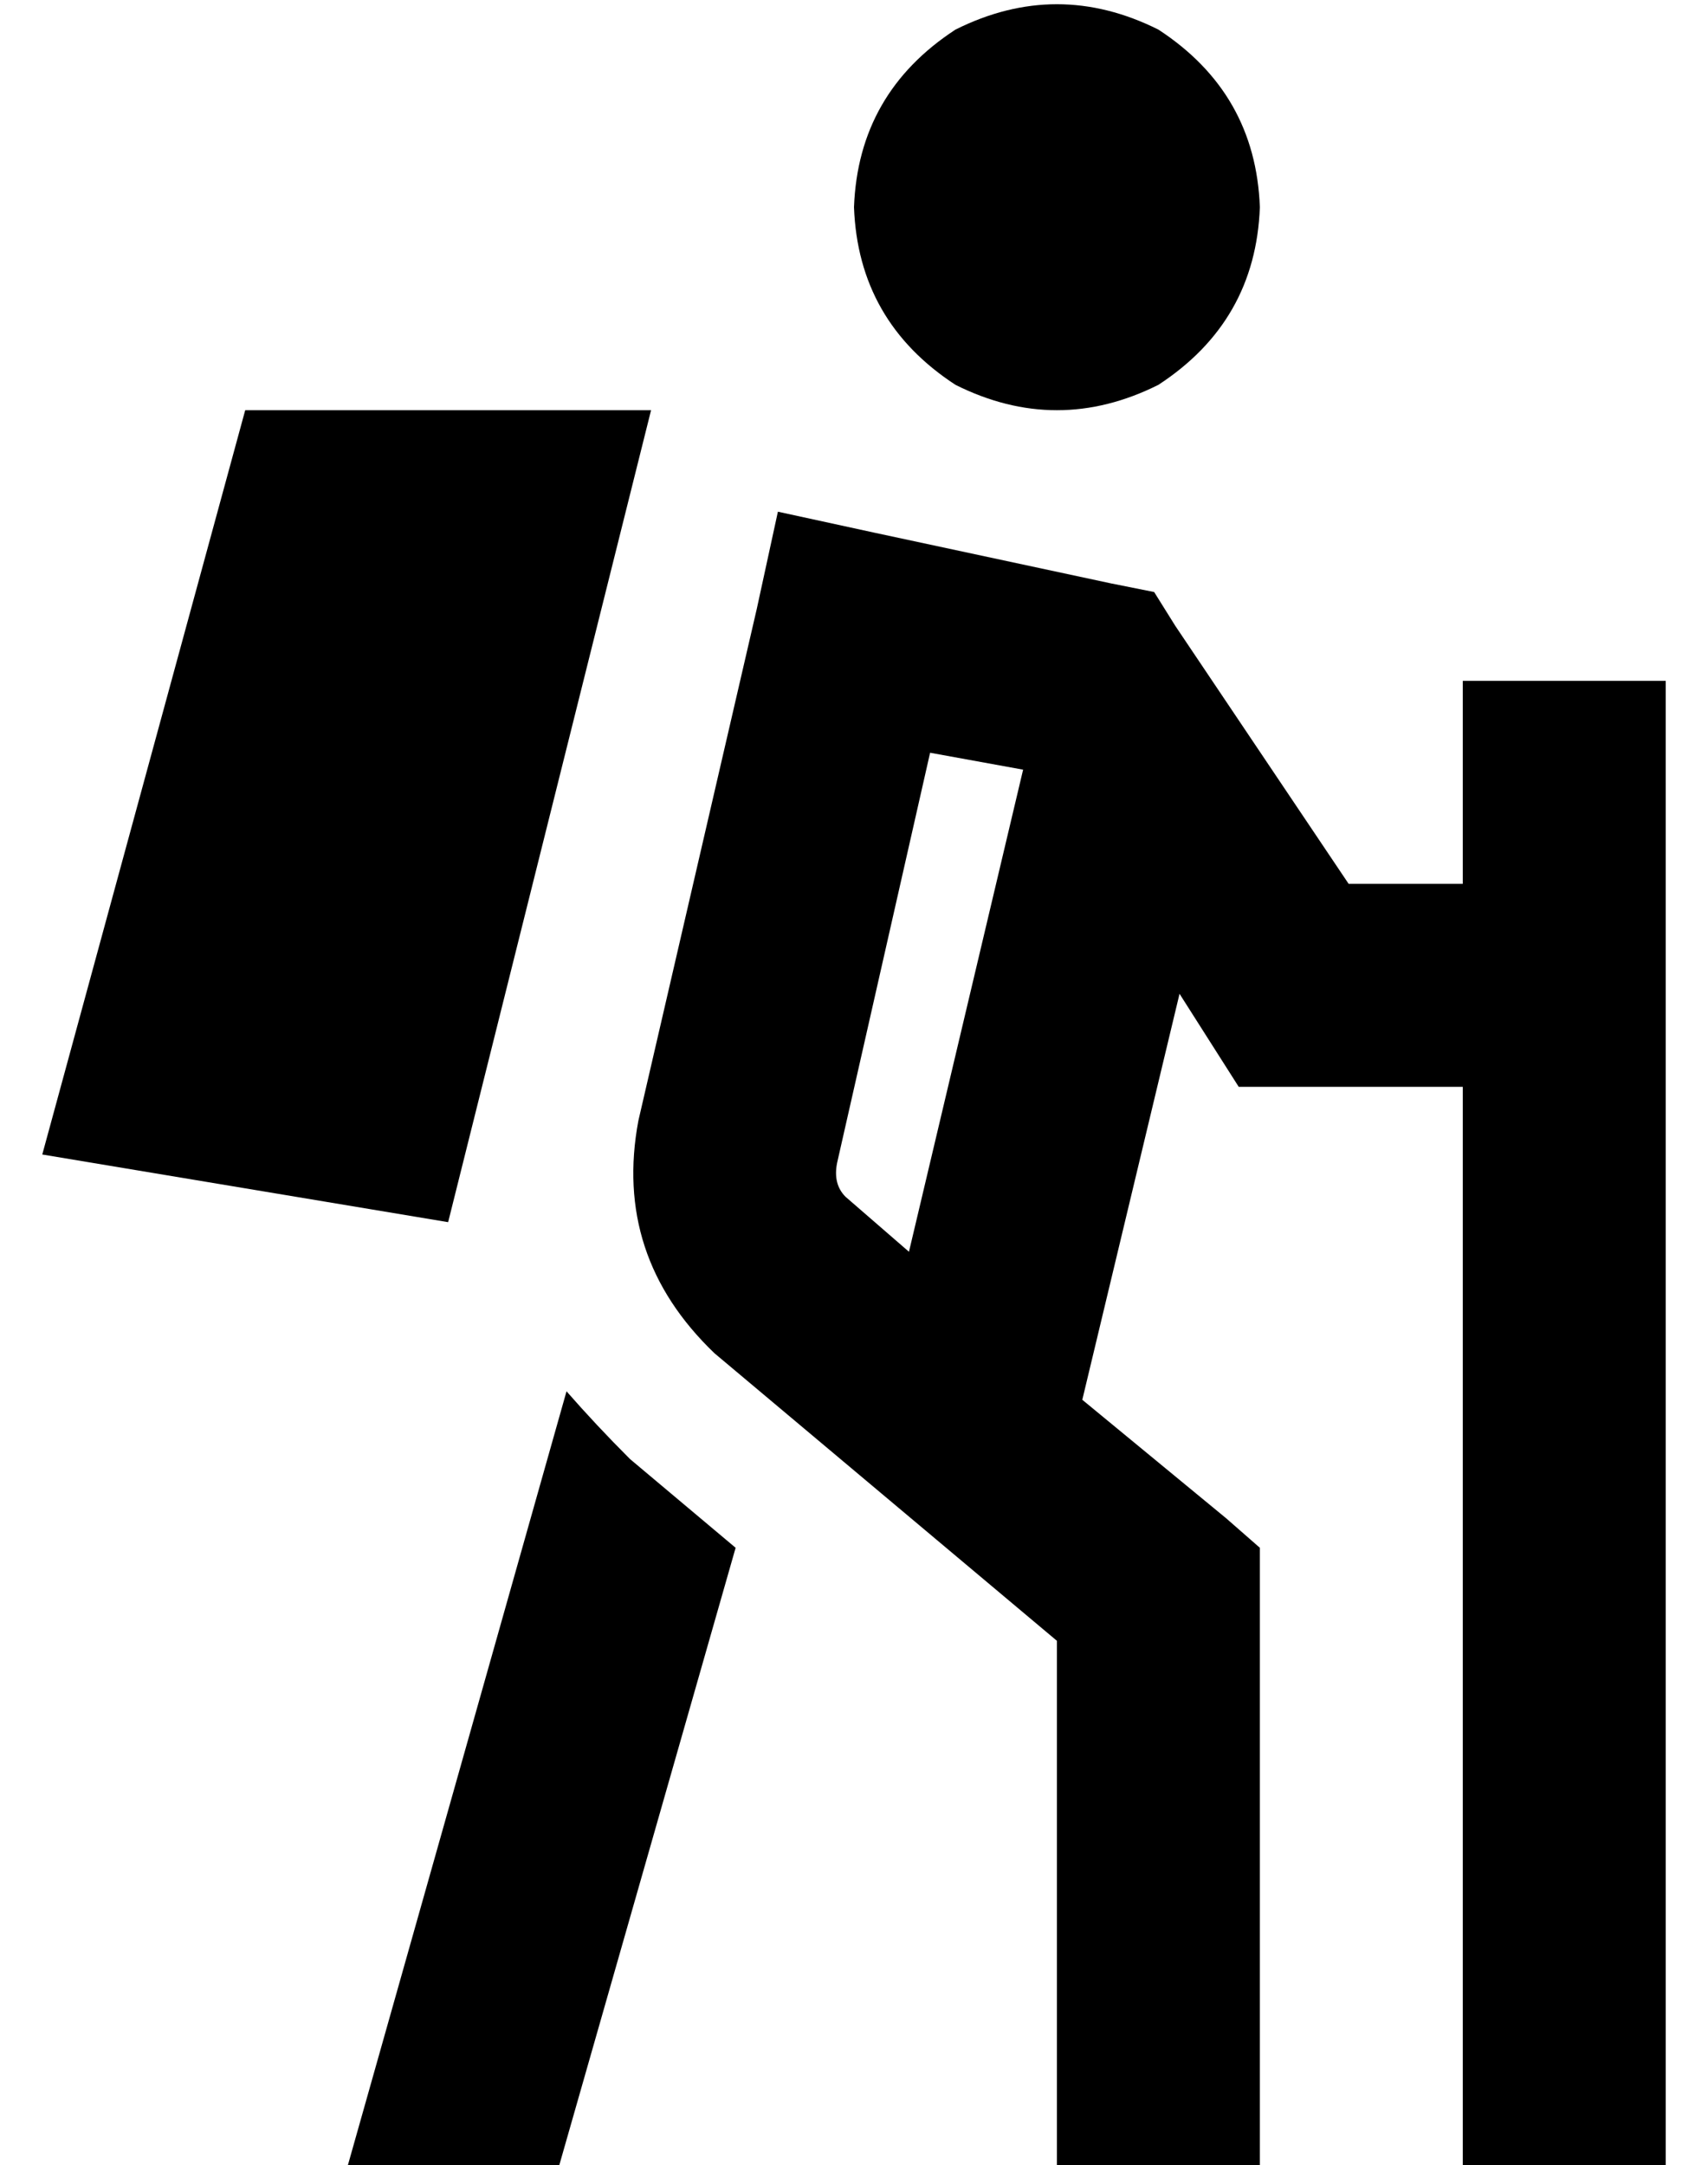 <?xml version="1.0" standalone="no"?>
<!DOCTYPE svg PUBLIC "-//W3C//DTD SVG 1.1//EN" "http://www.w3.org/Graphics/SVG/1.1/DTD/svg11.dtd" >
<svg xmlns="http://www.w3.org/2000/svg" xmlns:xlink="http://www.w3.org/1999/xlink" version="1.1" viewBox="-10 -40 404 512">
   <path fill="currentColor"
d="M288 9q-1 -27 -24 -42q-24 -12 -48 0q-23 15 -24 42q1 27 24 42q24 12 48 0q23 -15 24 -42v0zM144 57h-96h96h-96l-48 176v0l96 16v0l48 -192v0zM384 145v-24v24v-24h-48v0v24v0v24v0h-27v0l-41 -61v0l-5 -8v0l-10 -2v0l-56 -12v0l-23 -5v0l-5 23v0l-28 121v0
q-6 32 18 55l81 68v0v101v0v24v0h48v0v-24v0v-112v0v-11v0l-8 -7v0l-34 -28v0l23 -96v0l7 11v0l7 11v0h13h40v232v0v24v0h48v0v-24v0v-304v0zM205 256l-15 -13l15 13l-15 -13q-3 -3 -2 -8l22 -97v0l22 4v0l-27 114v0zM124 289l-52 184l52 -184l-52 184h50v0l42 -147v0
l-25 -21v0q-8 -8 -15 -16v0z" />
</svg>
